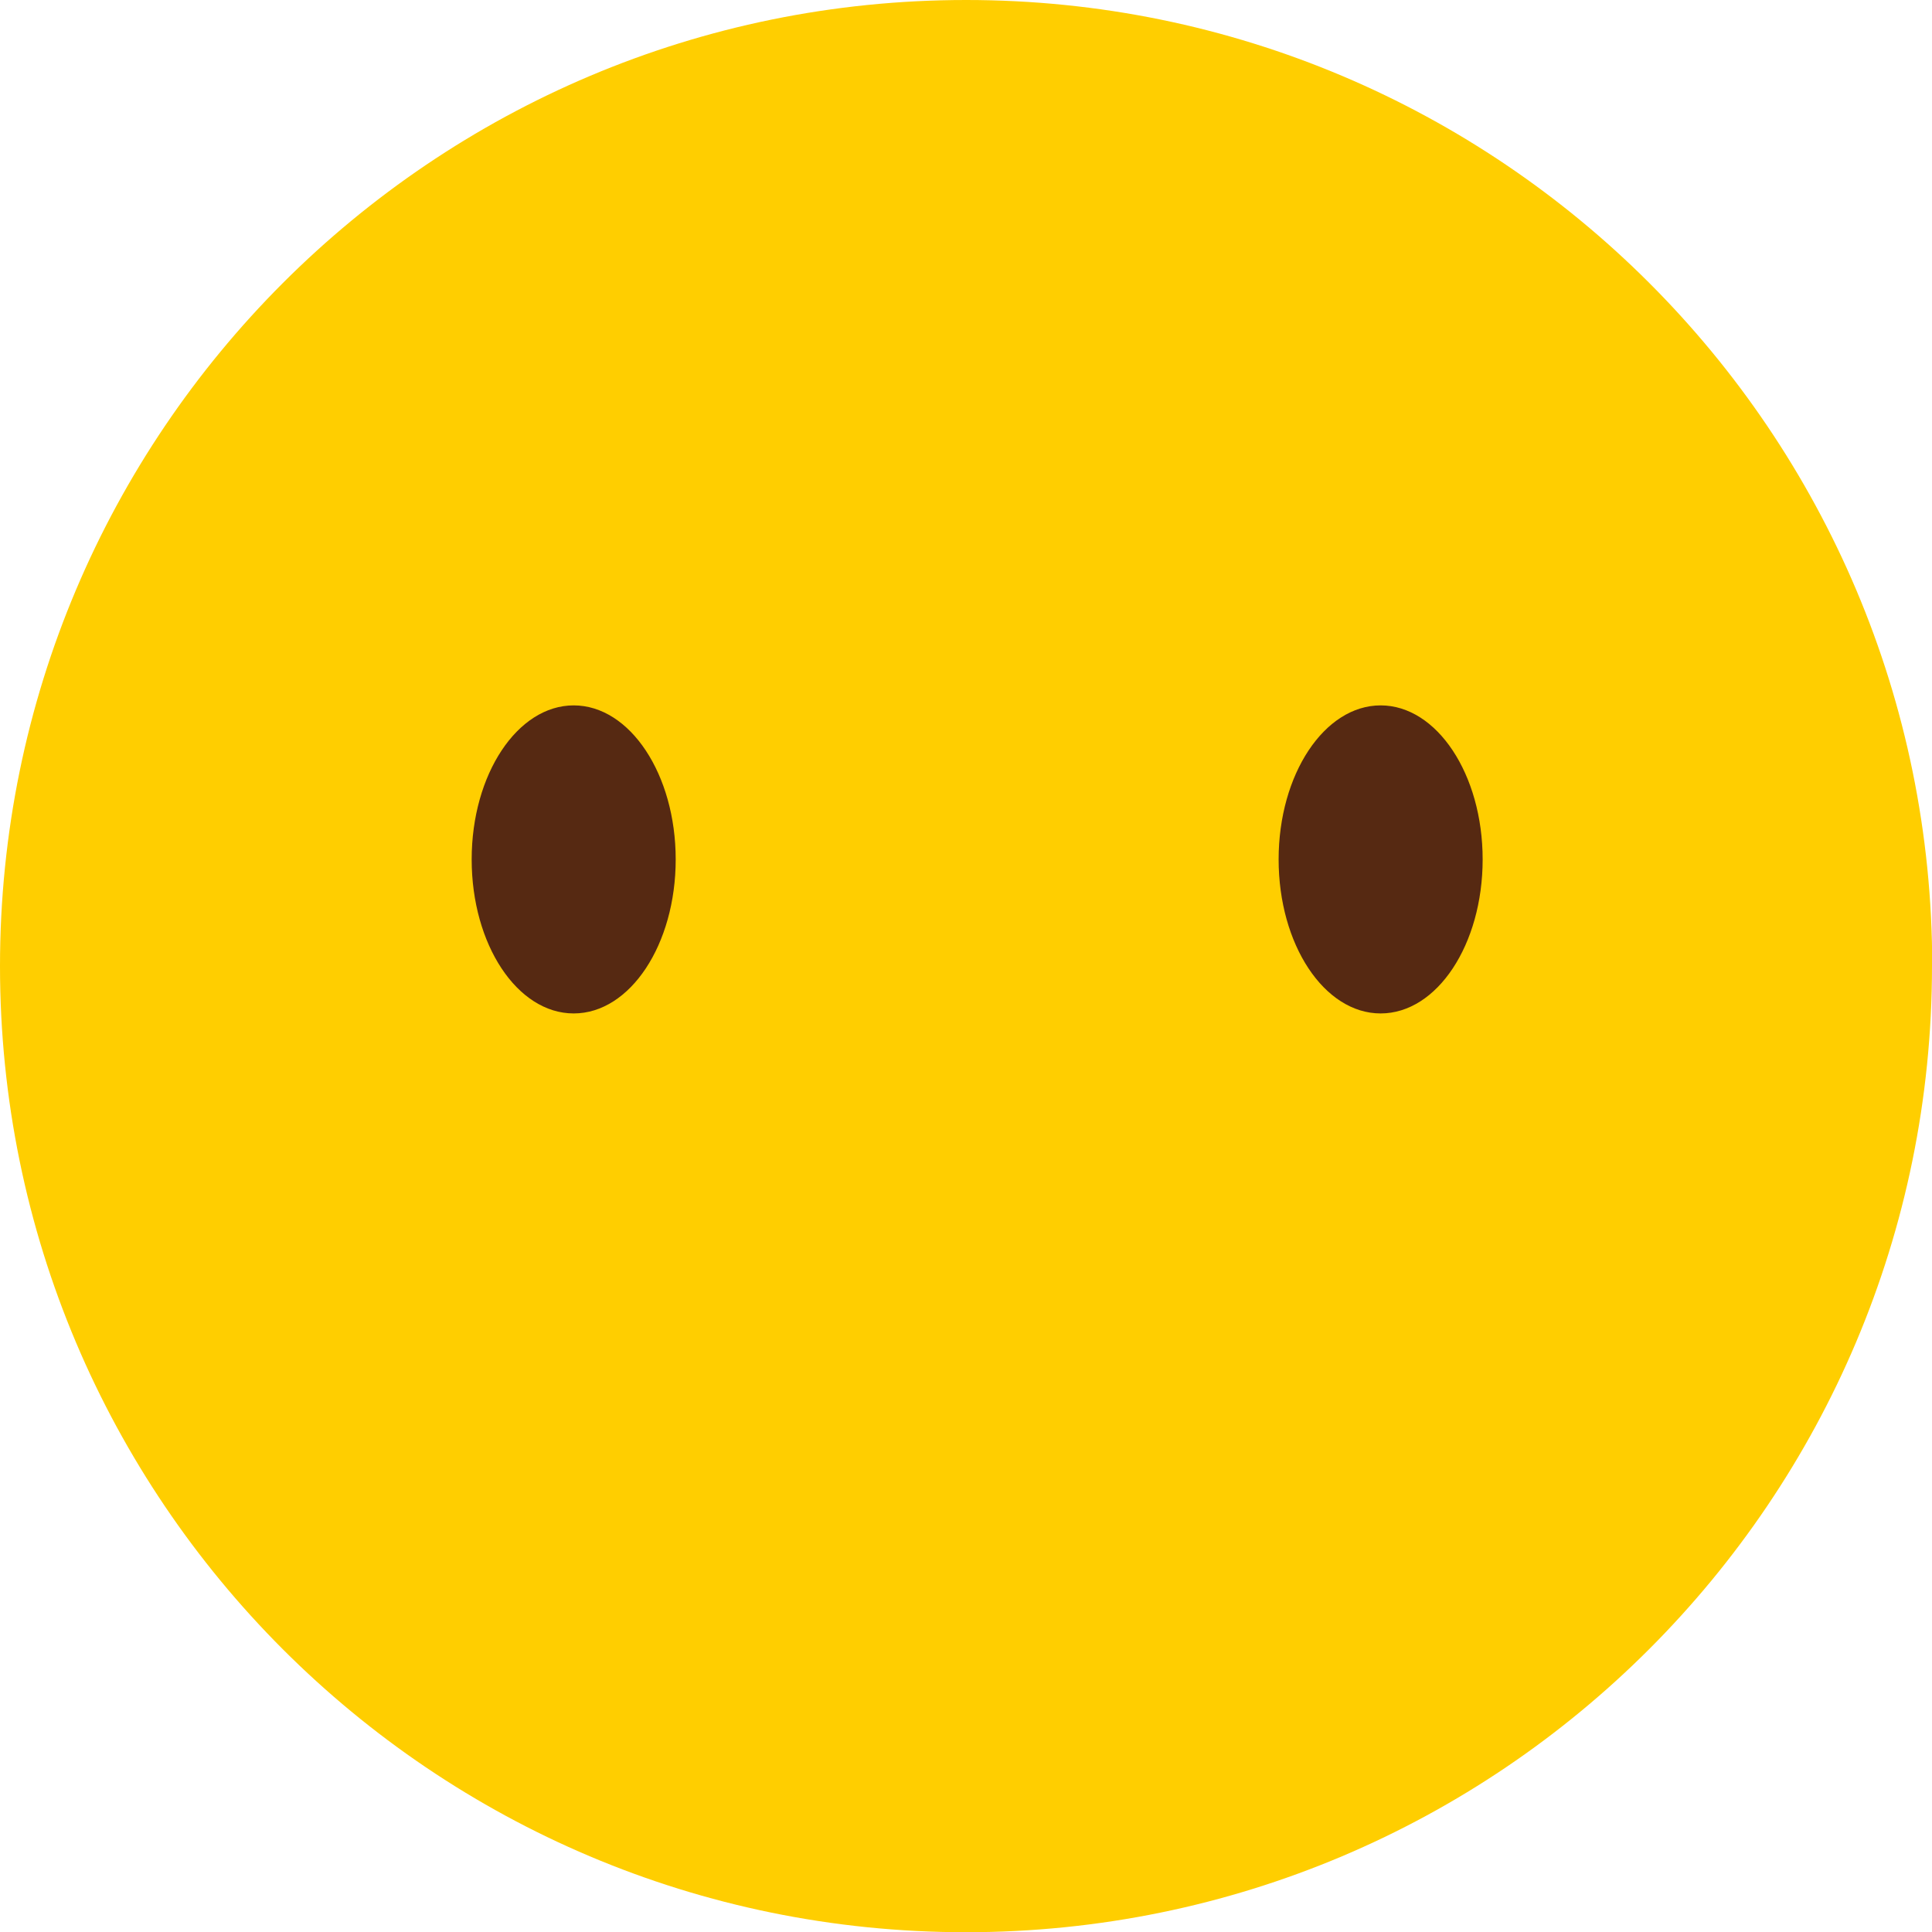 <?xml version="1.0" encoding="UTF-8"?>
<svg id="Layer_1" data-name="Layer 1" xmlns="http://www.w3.org/2000/svg" viewBox="0 0 86.55 86.55">
  <defs>
    <style>
      .cls-1 {
        fill: #ffce00;
      }

      .cls-2 {
        fill: #562912;
      }
    </style>
  </defs>
  <path class="cls-1" d="M86.55,43.28c0,23.9-19.37,43.28-43.28,43.28S0,67.18,0,43.28,19.37,0,43.28,0s43.28,19.38,43.28,43.28Z"/>
  <g>
    <path class="cls-2" d="M66.42,38.5c0,3.81-2.04,6.9-4.57,6.9s-4.57-3.09-4.57-6.9,2.05-6.9,4.57-6.9,4.57,3.09,4.57,6.9Z"/>
    <path class="cls-2" d="M30.27,38.5c0,3.81-2.04,6.9-4.57,6.9s-4.57-3.09-4.57-6.9,2.05-6.9,4.57-6.9,4.57,3.09,4.57,6.9Z"/>
  </g>
</svg>